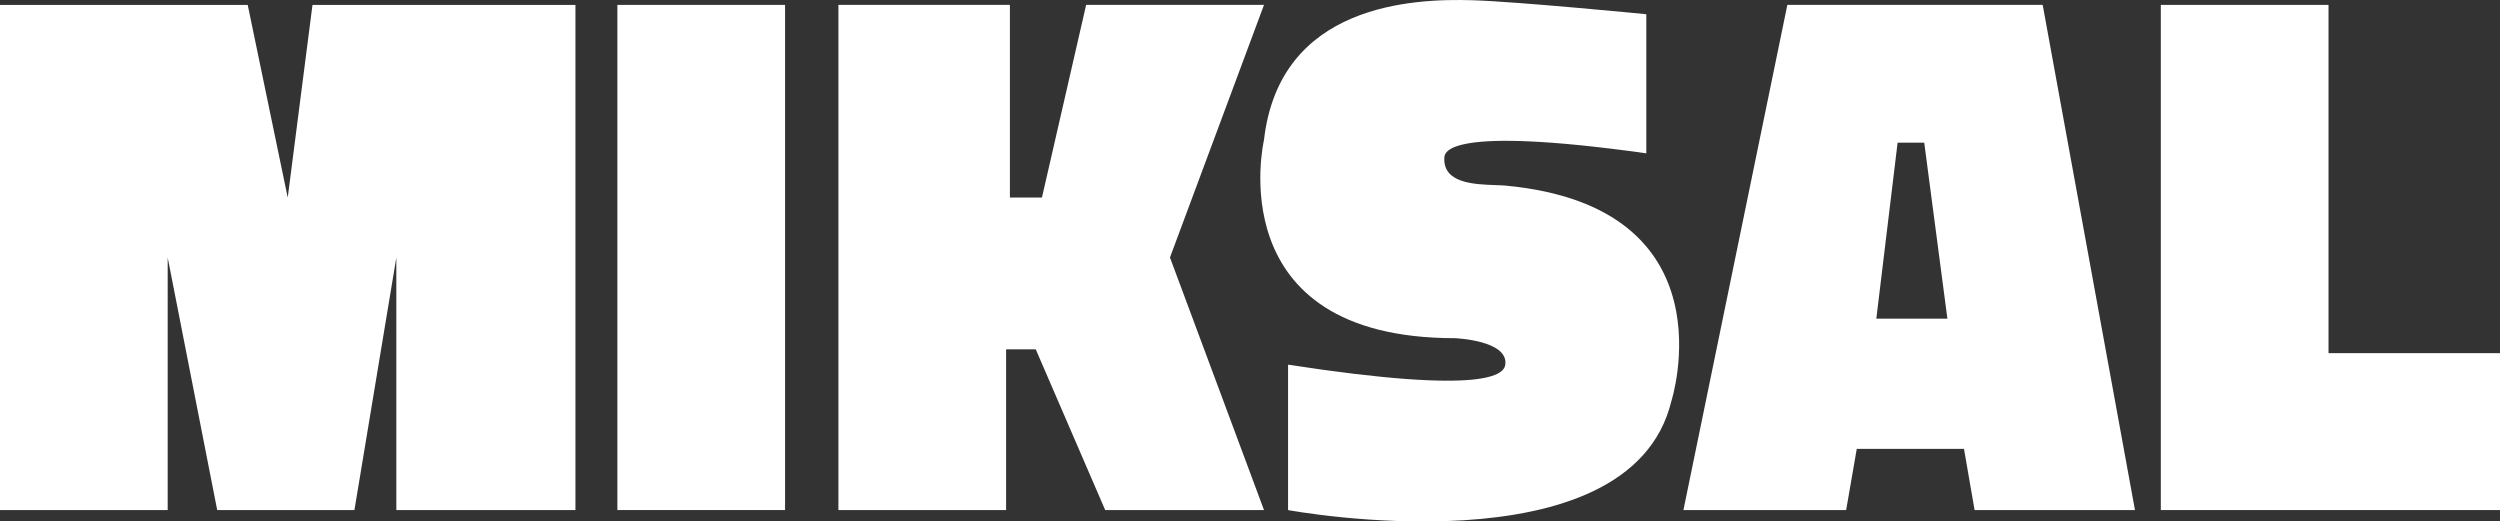<svg width="163" height="34" viewBox="0 0 163 34" fill="none" xmlns="http://www.w3.org/2000/svg">
<rect x="0" y="0" width="163" height="34" fill="#333333" stroke="none"/>
<path d="M107.339 9.997C94.31 8.171 94.18 9.929 94.17 10.3C94.091 11.952 96.141 12.022 97.497 12.068C97.755 12.077 97.988 12.085 98.176 12.103C113.039 13.506 108.971 26.163 108.971 26.163C106.237 37.39 83.982 33.257 83.982 33.257V23.776C97.011 25.787 98.061 24.387 98.145 23.776C98.363 22.184 94.855 22.049 94.855 22.049C79.39 22.049 82.411 9.131 82.411 9.131C83.424 0.266 92.097 -0.106 96.017 0.016C98.997 0.109 107.339 0.927 107.339 0.927V9.997Z" fill="white"/>
<path d="M51.186 0.319H40.253V33.255H51.186V0.319Z" fill="white"/>
<path d="M0 33.258V0.321H16.151L18.76 12.884L20.374 0.321H37.519V33.258H25.841V16.79L23.108 33.258H14.162L10.933 16.79V33.258H0Z" fill="white"/>
<path d="M151.819 23.026V0.319H140.885V33.256H163V23.026H151.819Z" fill="white"/>
<path d="M54.664 33.255V0.319H65.846V12.881H67.935L70.816 0.319H82.413L76.282 16.788L82.413 33.255H72.058L67.531 22.776H65.597V33.255H54.664Z" fill="white"/>
<path fill-rule="evenodd" clip-rule="evenodd" d="M116.535 0.319H133.183L139.2 33.255H128.743L128.052 29.264H121.061L120.369 33.255H109.759L116.535 0.319ZM123.724 9.301L122.336 20.779H126.971L125.46 9.301H123.724Z" fill="white"/>
</svg>
